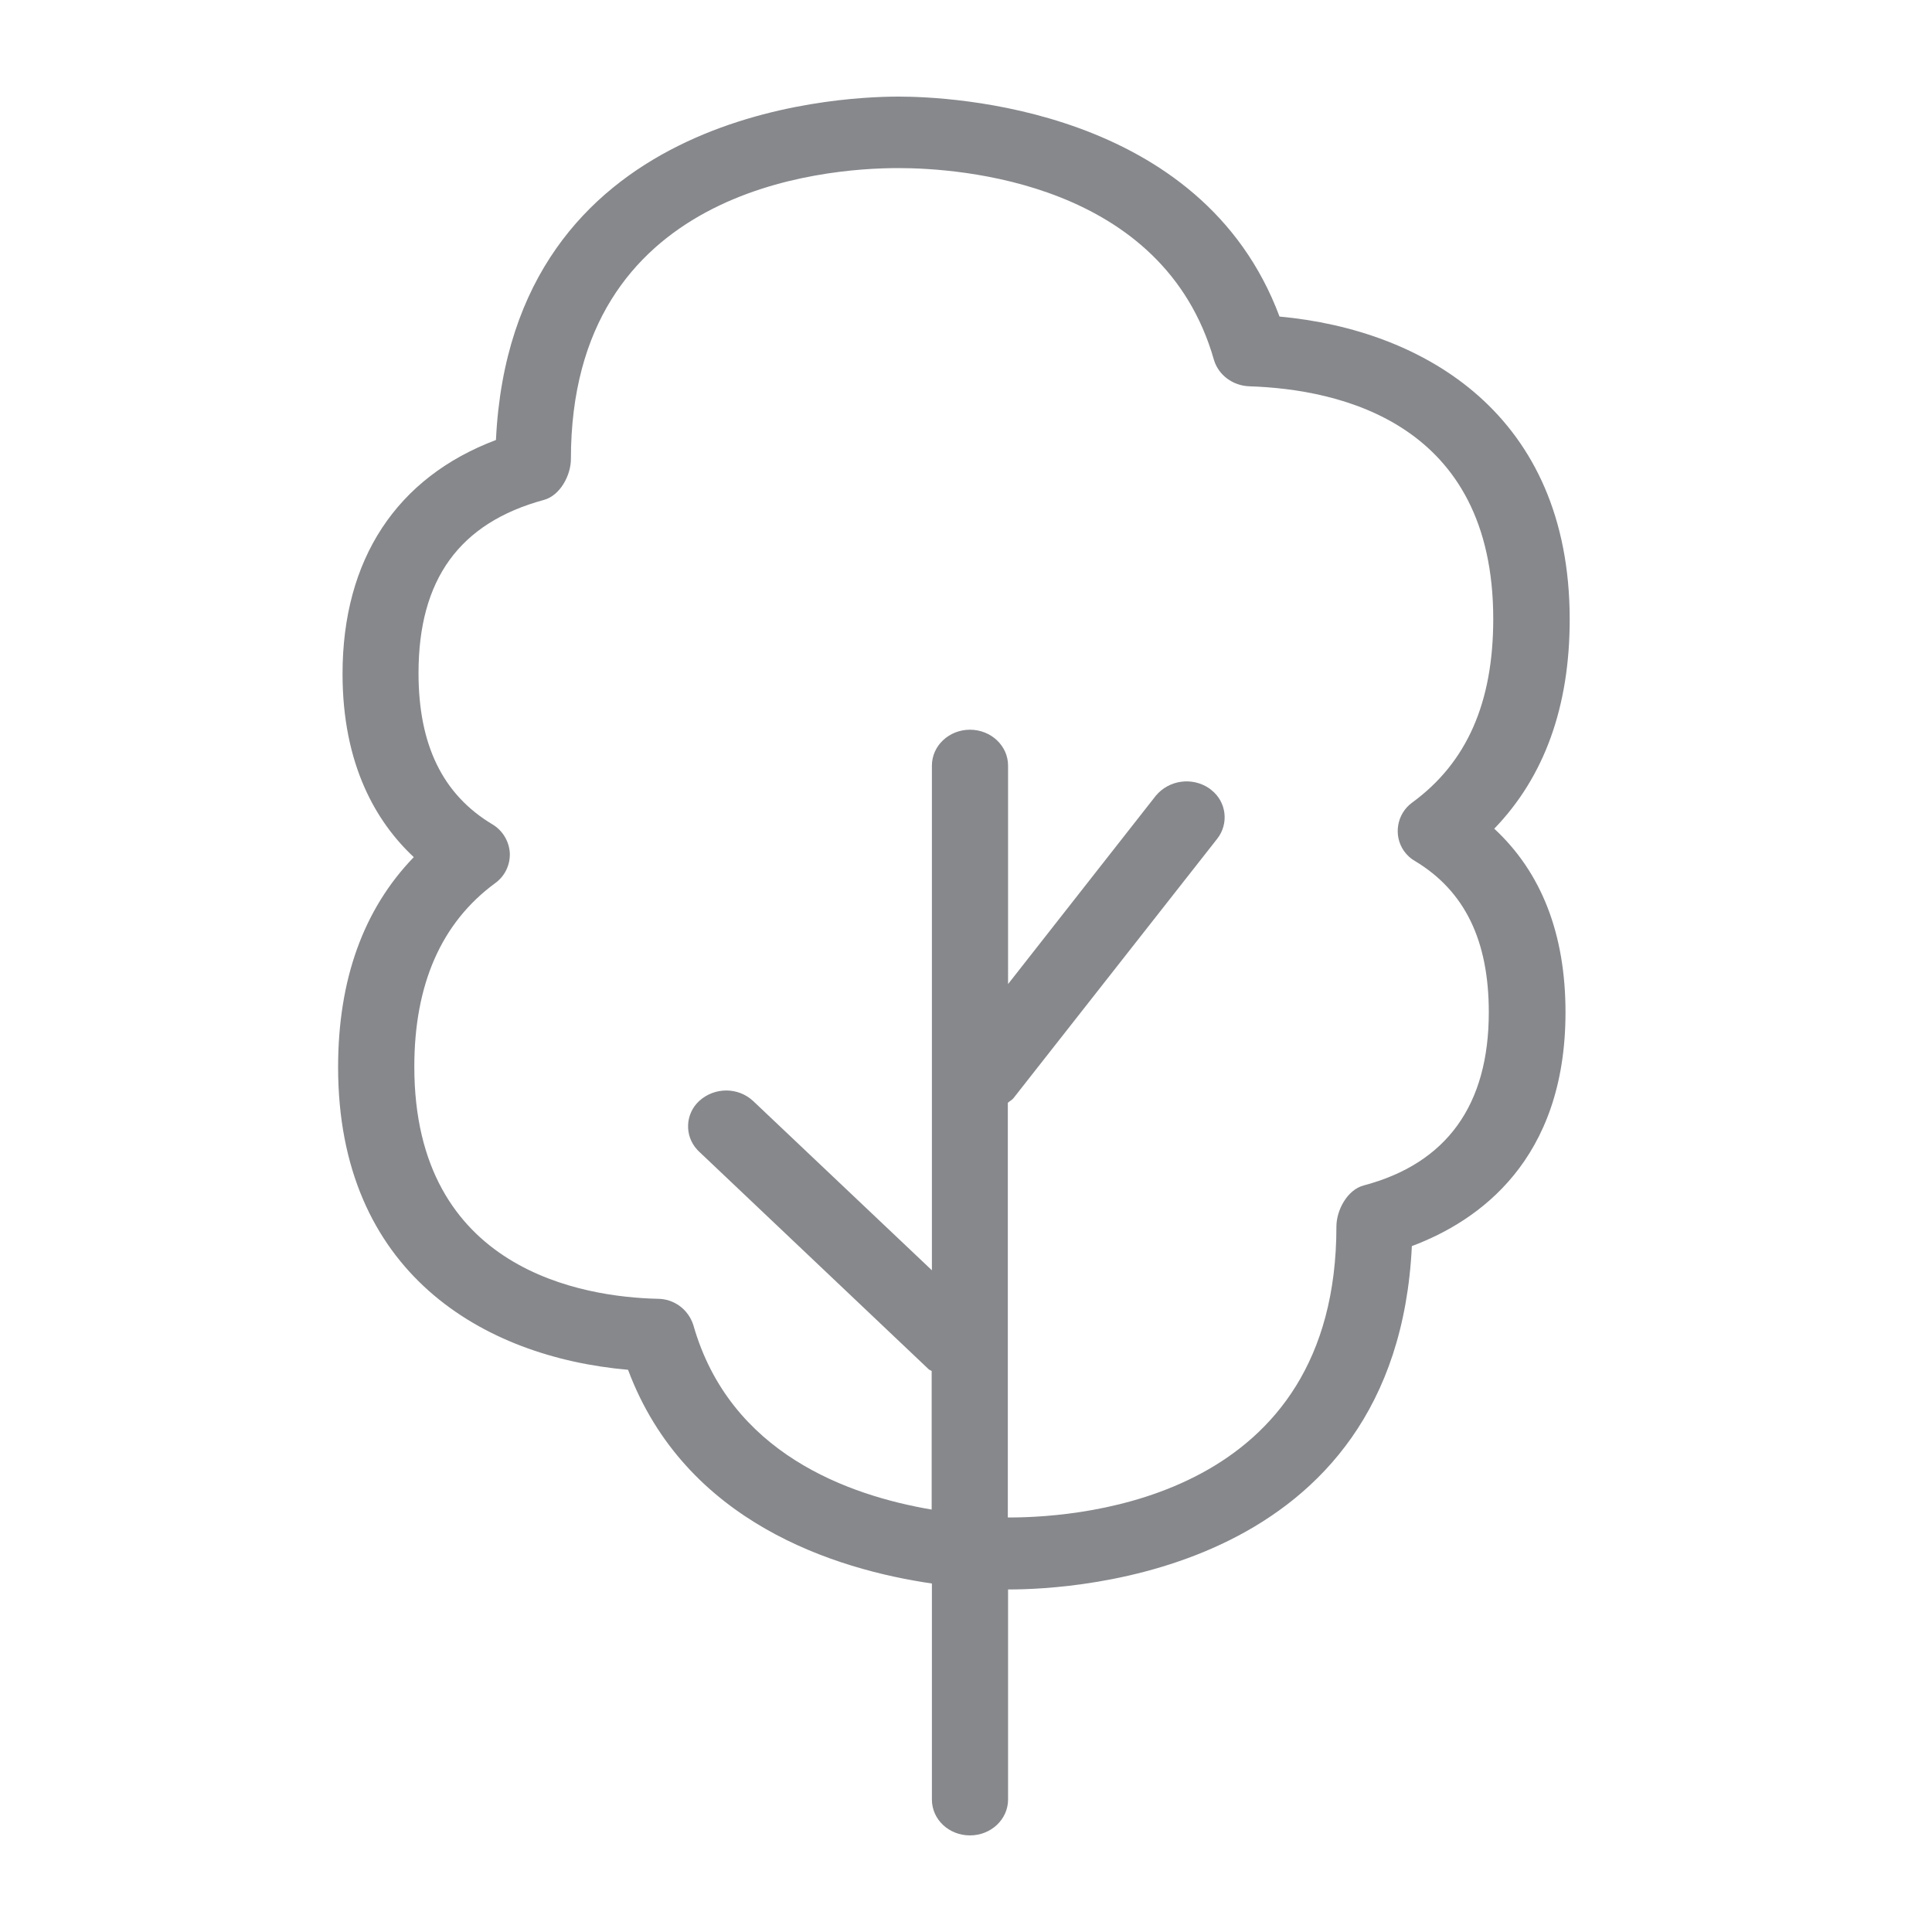 <svg width="40" height="40" viewBox="0 0 40 40" fill="none" xmlns="http://www.w3.org/2000/svg">
<path fill-rule="evenodd" clip-rule="evenodd" d="M29.241 16.614C28.919 16.845 28.842 17.295 29.067 17.618C29.129 17.705 29.206 17.777 29.298 17.828C30.327 18.448 30.824 19.472 30.824 20.958C30.824 22.879 29.953 24.088 28.232 24.544C27.889 24.636 27.669 25.061 27.669 25.394C27.669 30.982 22.48 31.418 20.887 31.418H20.866V22.833C20.902 22.797 20.953 22.776 20.984 22.735L25.2 17.367C25.446 17.055 25.394 16.604 25.082 16.358C25.067 16.348 25.051 16.332 25.036 16.322C24.682 16.081 24.201 16.148 23.929 16.476L20.871 20.374V15.851C20.871 15.441 20.518 15.108 20.082 15.108C19.647 15.108 19.294 15.441 19.294 15.851V26.3L15.595 22.797C15.283 22.505 14.796 22.505 14.479 22.792C14.187 23.058 14.166 23.509 14.433 23.801C14.448 23.816 14.458 23.831 14.473 23.842L19.222 28.344C19.242 28.365 19.268 28.37 19.289 28.385V31.254C17.573 30.962 15.114 30.096 14.356 27.438C14.253 27.11 13.956 26.89 13.613 26.89C12.097 26.854 8.578 26.316 8.578 22.085C8.578 20.374 9.141 19.099 10.253 18.284C10.458 18.136 10.565 17.9 10.555 17.659C10.54 17.413 10.401 17.188 10.191 17.065C9.167 16.45 8.665 15.426 8.665 13.935C8.665 11.999 9.51 10.826 11.262 10.35C11.6 10.257 11.82 9.837 11.82 9.504C11.82 3.916 17.009 3.48 18.602 3.48C19.867 3.48 24.083 3.767 25.133 7.45C25.225 7.763 25.523 7.988 25.871 7.998C27.756 8.06 30.916 8.762 30.916 12.813C30.916 14.55 30.368 15.789 29.241 16.614ZM32.499 12.824C32.499 8.592 29.492 6.83 26.491 6.554C24.877 2.225 19.668 2 18.607 2C17.245 2 10.591 2.343 10.268 9.11C8.214 9.883 7.092 11.579 7.092 13.95C7.092 15.835 7.789 17.019 8.567 17.746C7.522 18.827 7 20.287 7 22.095C7 26.347 10.002 28.099 13.003 28.36C14.187 31.525 17.296 32.493 19.294 32.785V37.257C19.294 37.672 19.647 38 20.082 38C20.518 38 20.871 37.667 20.871 37.257V32.908H20.892C22.254 32.908 28.908 32.565 29.231 25.799C30.614 25.281 32.412 24.021 32.412 20.958C32.412 19.339 31.915 18.064 30.937 17.157C31.977 16.081 32.499 14.627 32.499 12.824Z" fill="#86888C"/>
</svg>
